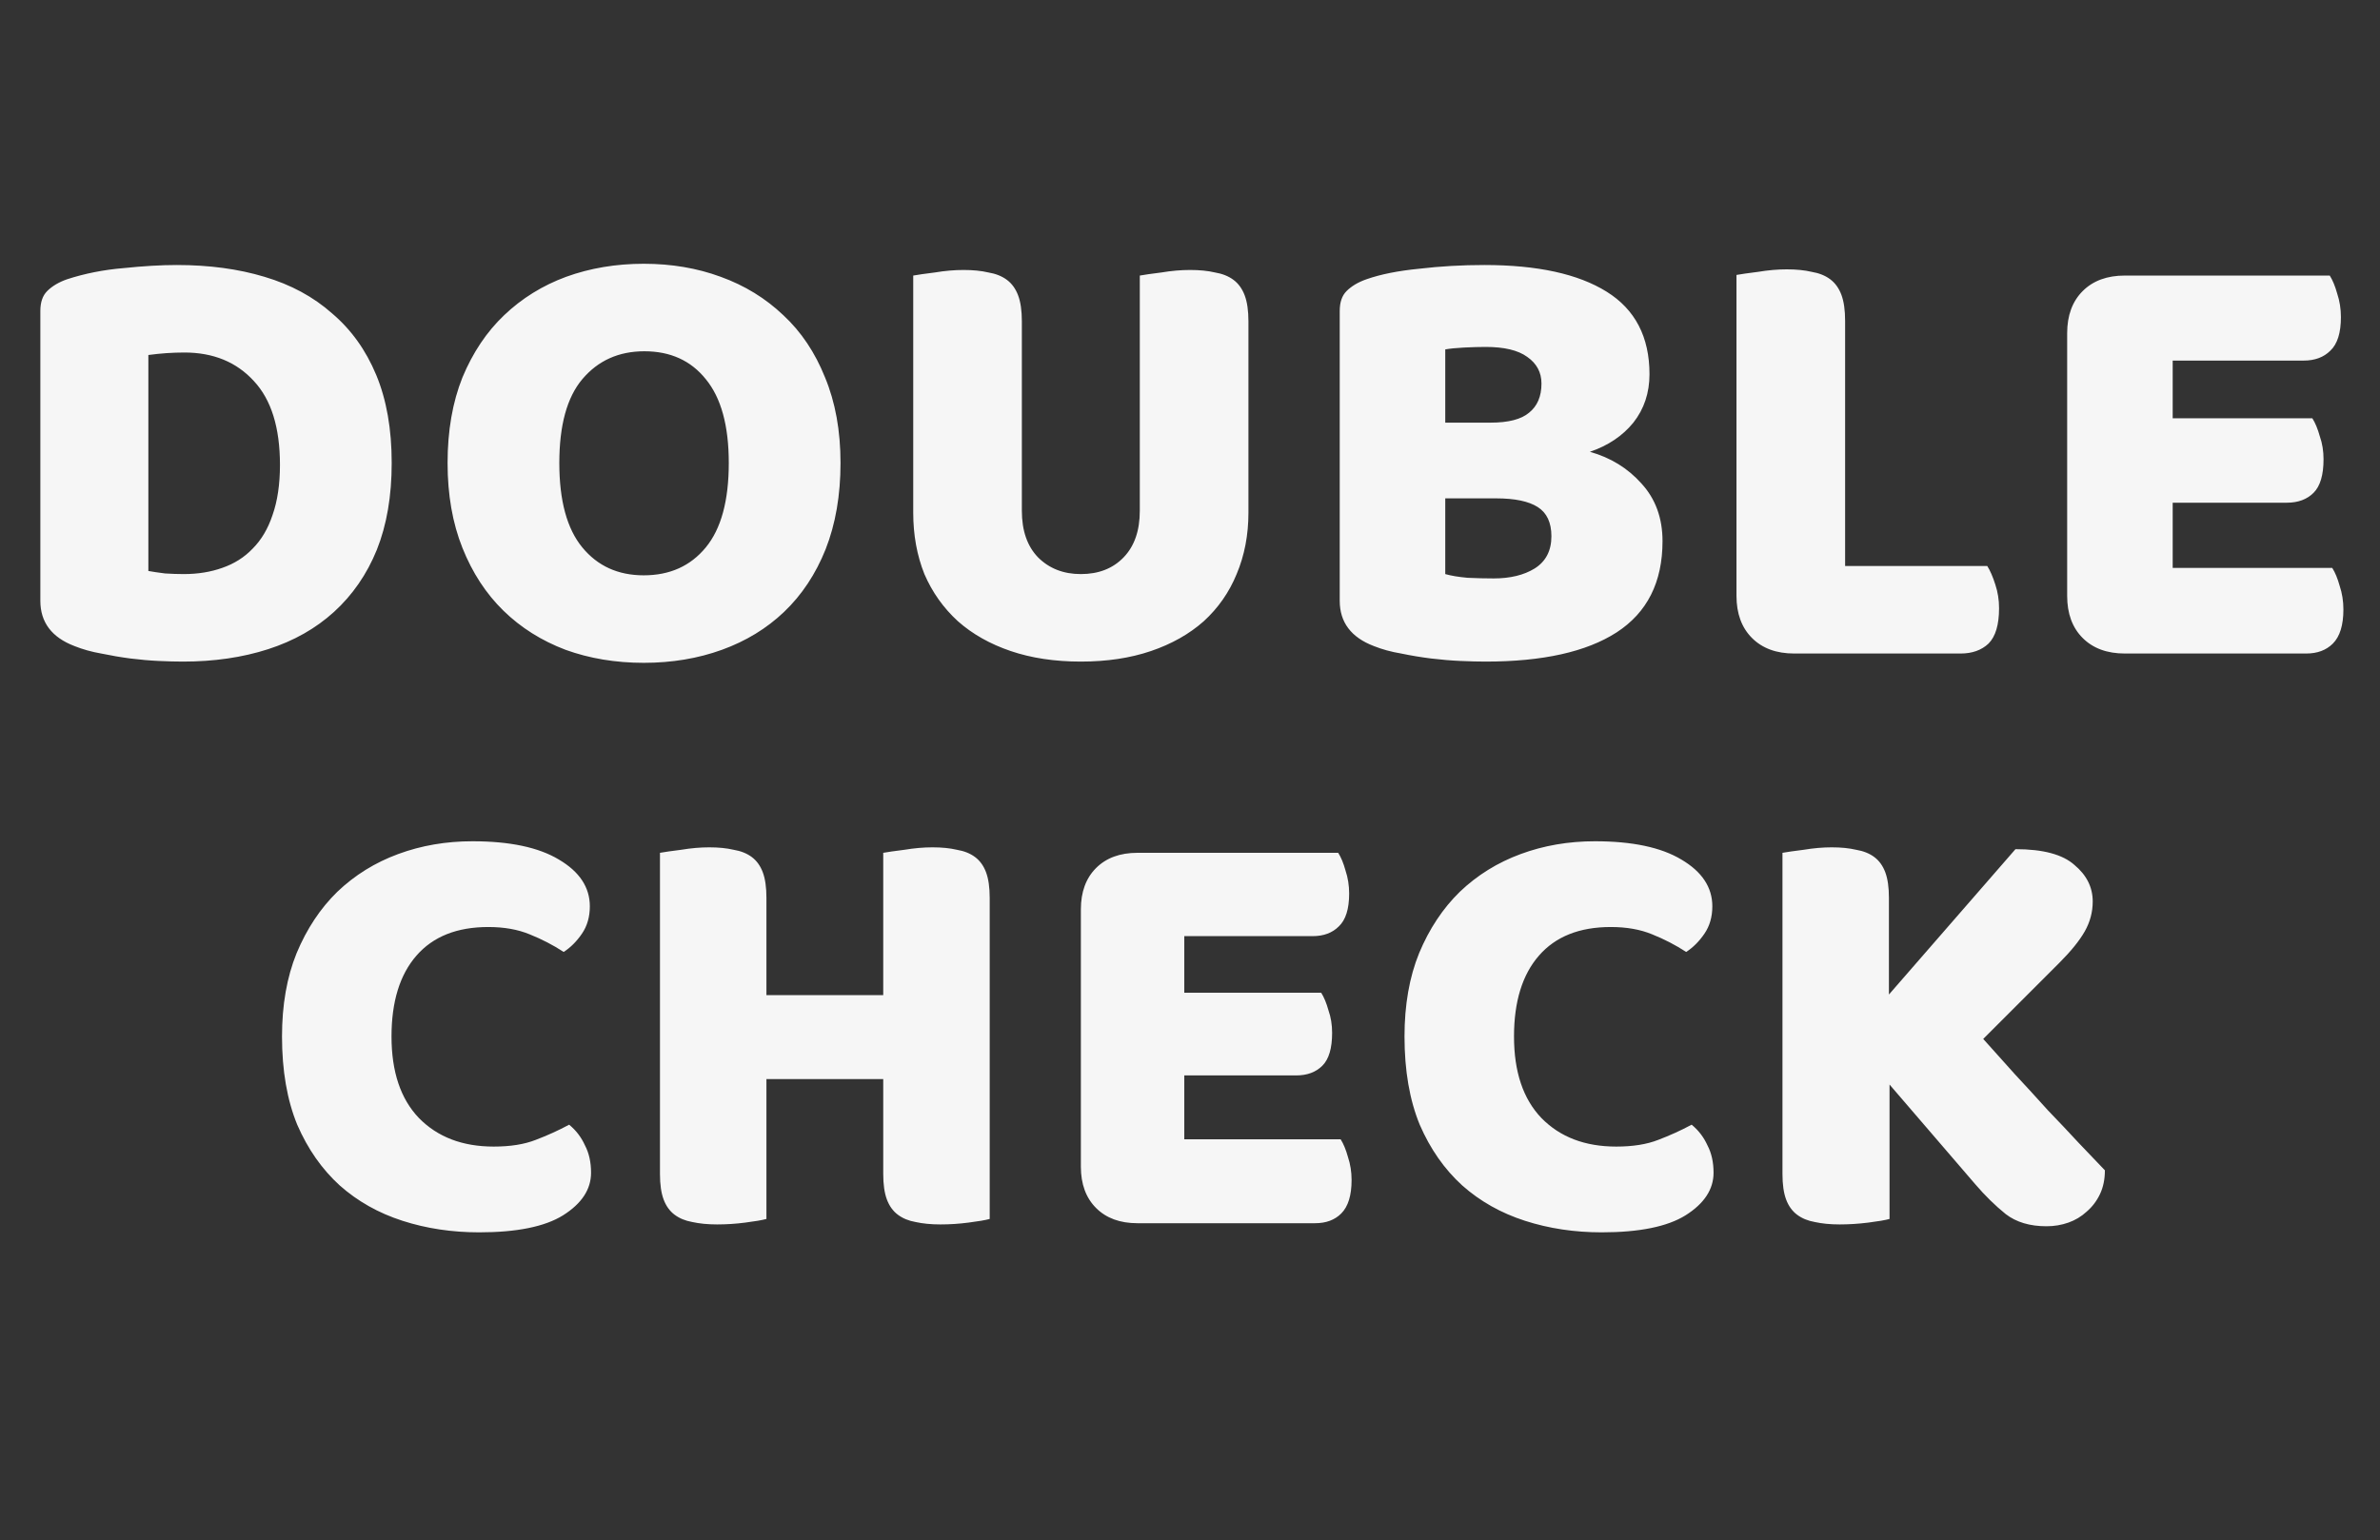 <svg width="1917" height="1241" viewBox="0 0 1917 1241" fill="none" xmlns="http://www.w3.org/2000/svg">
<rect x="0" y="0" width="1917" height="1241" fill="#333333" stroke="none"/>
<path d="M119.5 460C123.167 460.667 127.667 461.333 133 462C138.333 462.333 143.333 462.5 148 462.5C159.333 462.5 169.667 460.833 179 457.5C188.667 454.167 196.833 449 203.5 442C210.5 435 215.833 426 219.5 415C223.5 403.667 225.5 390.167 225.5 374.5C225.5 344.5 218.5 322 204.5 307C190.5 291.667 171.833 284 148.5 284C143.833 284 139 284.167 134 284.5C129.333 284.833 124.5 285.333 119.5 286L119.5 460ZM147.5 533C141.833 533 135.333 532.833 128 532.5C120.667 532.167 113 531.5 105 530.5C97.333 529.5 89.5 528.167 81.5 526.5C73.833 525.167 66.667 523.167 60 520.5C41.667 513.5 32.5 501.333 32.5 484L32.5 250.5C32.5 243.5 34.333 238.167 38 234.5C42 230.5 47.333 227.333 54 225C68.333 220.333 83.5 217.333 99.5 216C115.5 214.333 129.833 213.5 142.5 213.5C168.5 213.5 192 216.667 213 223C234.333 229.333 252.5 239.167 267.5 252.5C282.833 265.5 294.667 282 303 302C311.333 322 315.5 345.667 315.5 373C315.5 399.667 311.5 423 303.5 443C295.5 462.667 284 479.333 269 493C254.333 506.333 236.667 516.333 216 523C195.333 529.667 172.5 533 147.5 533ZM360.508 373C360.508 347 364.508 324 372.508 304C380.841 284 392.008 267.333 406.008 254C420.341 240.333 437.008 230 456.008 223C475.341 216 496.174 212.5 518.508 212.5C540.841 212.5 561.508 216 580.508 223C599.841 230 616.675 240.333 631.008 254C645.341 267.333 656.508 284 664.508 304C672.841 324 677.008 347 677.008 373C677.008 399 673.008 422.167 665.008 442.5C657.008 462.5 645.841 479.333 631.508 493C617.508 506.333 600.841 516.5 581.508 523.5C562.174 530.5 541.174 534 518.508 534C495.841 534 474.841 530.5 455.508 523.5C436.174 516.167 419.508 505.667 405.508 492C391.508 478.333 380.508 461.5 372.508 441.5C364.508 421.5 360.508 398.667 360.508 373ZM450.508 373C450.508 403.333 456.674 426 469.008 441C481.341 456 497.841 463.5 518.508 463.5C539.508 463.5 556.174 456 568.508 441C580.841 426 587.008 403.333 587.008 373C587.008 343 580.841 320.5 568.508 305.5C556.508 290.5 540.008 283 519.008 283C498.341 283 481.674 290.5 469.008 305.5C456.674 320.167 450.508 342.667 450.508 373ZM1005.57 413C1005.57 431 1002.4 447.5 996.07 462.5C990.07 477.167 981.237 489.833 969.57 500.5C957.904 510.833 943.737 518.833 927.07 524.5C910.404 530.167 891.57 533 870.57 533C849.57 533 830.737 530.167 814.07 524.5C797.404 518.833 783.237 510.833 771.57 500.5C759.904 489.833 750.904 477.167 744.57 462.5C738.57 447.5 735.57 431 735.57 413L735.57 222C739.237 221.333 745.07 220.5 753.07 219.5C761.07 218.167 768.737 217.5 776.07 217.5C783.737 217.5 790.404 218.167 796.07 219.5C802.07 220.5 807.07 222.5 811.07 225.5C815.07 228.5 818.07 232.667 820.07 238C822.07 243.333 823.07 250.333 823.07 259L823.07 411.5C823.07 427.5 827.404 440 836.07 449C845.07 458 856.57 462.5 870.57 462.5C884.904 462.5 896.404 458 905.07 449C913.737 440 918.07 427.5 918.07 411.5L918.07 222C921.737 221.333 927.57 220.5 935.57 219.5C943.57 218.167 951.237 217.5 958.57 217.5C966.237 217.5 972.904 218.167 978.57 219.5C984.57 220.5 989.57 222.5 993.57 225.5C997.57 228.5 1000.57 232.667 1002.57 238C1004.57 243.333 1005.57 250.333 1005.57 259L1005.57 413ZM1164.1 462.5C1168.77 463.833 1174.77 464.833 1182.1 465.5C1189.43 465.833 1196.43 466 1203.1 466C1216.43 466 1227.43 463.333 1236.1 458C1245.1 452.333 1249.6 443.667 1249.6 432C1249.6 421 1245.93 413.167 1238.6 408.5C1231.27 403.833 1220.1 401.5 1205.1 401.5L1164.1 401.5L1164.1 462.5ZM1164.1 340.5L1200.6 340.5C1214.93 340.5 1225.27 337.833 1231.6 332.5C1238.27 327.167 1241.6 319.333 1241.6 309C1241.6 300 1237.77 292.833 1230.1 287.5C1222.77 282.167 1211.6 279.5 1196.6 279.5C1191.6 279.5 1185.77 279.667 1179.1 280C1172.77 280.333 1167.77 280.833 1164.1 281.5L1164.1 340.5ZM1196.6 533C1190.93 533 1184.27 532.833 1176.6 532.5C1168.93 532.167 1160.93 531.5 1152.6 530.5C1144.6 529.5 1136.6 528.167 1128.6 526.5C1120.6 525.167 1113.27 523.167 1106.6 520.5C1088.27 513.5 1079.1 501.333 1079.1 484L1079.1 250.5C1079.1 243.5 1080.93 238.167 1084.6 234.5C1088.6 230.5 1093.93 227.333 1100.6 225C1111.93 221 1126.1 218.167 1143.1 216.5C1160.1 214.5 1177.6 213.5 1195.6 213.5C1238.27 213.5 1271.1 220.667 1294.1 235C1317.1 249.333 1328.6 271.5 1328.6 301.5C1328.6 316.5 1324.27 329.5 1315.6 340.5C1306.93 351.167 1295.27 359 1280.6 364C1297.27 368.667 1311.1 377.167 1322.1 389.5C1333.43 401.833 1339.1 417.333 1339.1 436C1339.1 469 1326.77 493.5 1302.1 509.5C1277.77 525.167 1242.6 533 1196.6 533ZM1445.17 526.5C1430.84 526.5 1419.51 522.333 1411.17 514C1402.84 505.667 1398.67 494.333 1398.67 480L1398.67 221.5C1402.34 220.833 1408.17 220 1416.17 219C1424.17 217.667 1431.84 217 1439.17 217C1446.84 217 1453.51 217.667 1459.17 219C1465.17 220 1470.17 222 1474.17 225C1478.17 228 1481.17 232.167 1483.17 237.5C1485.17 242.833 1486.17 249.833 1486.17 258.5L1486.17 456L1600.67 456C1603.01 459.667 1605.17 464.667 1607.17 471C1609.17 477 1610.17 483.333 1610.17 490C1610.17 503.333 1607.34 512.833 1601.67 518.5C1596.01 523.833 1588.51 526.5 1579.17 526.5L1445.17 526.5ZM1665.02 268.5C1665.02 254.167 1669.19 242.833 1677.52 234.5C1685.85 226.167 1697.19 222 1711.52 222L1876.52 222C1878.85 225.667 1880.85 230.5 1882.52 236.5C1884.52 242.5 1885.52 248.833 1885.52 255.5C1885.52 268.167 1882.69 277.167 1877.02 282.5C1871.69 287.833 1864.52 290.5 1855.52 290.5L1750.02 290.5L1750.02 337L1862.52 337C1864.85 340.667 1866.85 345.5 1868.52 351.5C1870.52 357.167 1871.52 363.333 1871.52 370C1871.52 382.667 1868.85 391.667 1863.52 397C1858.19 402.333 1851.02 405 1842.02 405L1750.02 405L1750.02 457.5L1878.52 457.5C1880.85 461.167 1882.85 466 1884.52 472C1886.52 478 1887.52 484.333 1887.52 491C1887.52 503.667 1884.69 512.833 1879.02 518.5C1873.69 523.833 1866.52 526.5 1857.52 526.5L1711.52 526.5C1697.19 526.5 1685.85 522.333 1677.52 514C1669.19 505.667 1665.02 494.333 1665.02 480L1665.02 268.5Z" fill="#F6F6F6"/>
<path d="M393.26 746.84C368.107 746.84 348.833 754.517 335.44 769.87C322.047 785.223 315.35 806.947 315.35 835.04C315.35 863.46 322.7 885.347 337.4 900.7C352.427 916.053 372.517 923.73 397.67 923.73C411.063 923.73 422.333 921.933 431.48 918.34C440.953 914.747 449.937 910.663 458.43 906.09C463.983 910.663 468.23 916.217 471.17 922.75C474.437 928.957 476.07 936.307 476.07 944.8C476.07 958.193 468.557 969.627 453.53 979.1C438.83 988.247 416.29 992.82 385.91 992.82C364.023 992.82 343.443 989.717 324.17 983.51C304.897 977.303 288.073 967.83 273.7 955.09C259.327 942.023 247.893 925.69 239.4 906.09C231.233 886.163 227.15 862.48 227.15 835.04C227.15 809.56 231.07 787.183 238.91 767.91C247.077 748.31 258.02 731.813 271.74 718.42C285.787 705.027 302.12 694.9 320.74 688.04C339.36 681.18 359.287 677.75 380.52 677.75C410.573 677.75 433.767 682.65 450.1 692.45C466.76 702.25 475.09 714.827 475.09 730.18C475.09 738.673 472.967 746.023 468.72 752.23C464.473 758.437 459.573 763.337 454.02 766.93C445.527 761.377 436.38 756.64 426.58 752.72C417.107 748.8 406 746.84 393.26 746.84ZM797.162 982.04C793.568 983.02 787.852 984 780.012 984.98C772.498 985.96 764.985 986.45 757.472 986.45C749.958 986.45 743.262 985.797 737.382 984.49C731.828 983.51 727.092 981.55 723.172 978.61C719.252 975.67 716.312 971.587 714.352 966.36C712.392 961.133 711.412 954.273 711.412 945.78L711.412 869.34L617.332 869.34L617.332 982.04C613.738 983.02 608.022 984 600.182 984.98C592.668 985.96 585.155 986.45 577.642 986.45C570.128 986.45 563.432 985.797 557.552 984.49C551.998 983.51 547.262 981.55 543.342 978.61C539.422 975.67 536.482 971.587 534.522 966.36C532.562 961.133 531.582 954.273 531.582 945.78L531.582 687.06C535.175 686.407 540.892 685.59 548.732 684.61C556.572 683.303 564.085 682.65 571.272 682.65C578.785 682.65 585.318 683.303 590.872 684.61C596.752 685.59 601.652 687.55 605.572 690.49C609.492 693.43 612.432 697.513 614.392 702.74C616.352 707.967 617.332 714.827 617.332 723.32L617.332 801.72L711.412 801.72L711.412 687.06C715.005 686.407 720.722 685.59 728.562 684.61C736.402 683.303 743.915 682.65 751.102 682.65C758.615 682.65 765.148 683.303 770.702 684.61C776.582 685.59 781.482 687.55 785.402 690.49C789.322 693.43 792.262 697.513 794.222 702.74C796.182 707.967 797.162 714.827 797.162 723.32L797.162 982.04ZM870.6 732.63C870.6 718.583 874.684 707.477 882.85 699.31C891.017 691.143 902.124 687.06 916.17 687.06L1077.87 687.06C1080.16 690.653 1082.12 695.39 1083.75 701.27C1085.71 707.15 1086.69 713.357 1086.69 719.89C1086.69 732.303 1083.91 741.123 1078.36 746.35C1073.13 751.577 1066.11 754.19 1057.29 754.19L953.9 754.19L953.9 799.76L1064.15 799.76C1066.44 803.353 1068.4 808.09 1070.03 813.97C1071.99 819.523 1072.97 825.567 1072.97 832.1C1072.97 844.513 1070.36 853.333 1065.13 858.56C1059.9 863.787 1052.88 866.4 1044.06 866.4L953.9 866.4L953.9 917.85L1079.83 917.85C1082.12 921.443 1084.08 926.18 1085.71 932.06C1087.67 937.94 1088.65 944.147 1088.65 950.68C1088.65 963.093 1085.87 972.077 1080.32 977.63C1075.09 982.857 1068.07 985.47 1059.25 985.47L916.17 985.47C902.124 985.47 891.017 981.387 882.85 973.22C874.684 965.053 870.6 953.947 870.6 939.9L870.6 732.63ZM1297.39 746.84C1272.23 746.84 1252.96 754.517 1239.57 769.87C1226.17 785.223 1219.48 806.947 1219.48 835.04C1219.48 863.46 1226.83 885.347 1241.53 900.7C1256.55 916.053 1276.64 923.73 1301.8 923.73C1315.19 923.73 1326.46 921.933 1335.61 918.34C1345.08 914.747 1354.06 910.663 1362.56 906.09C1368.11 910.663 1372.36 916.217 1375.3 922.75C1378.56 928.957 1380.2 936.307 1380.2 944.8C1380.2 958.193 1372.68 969.627 1357.66 979.1C1342.96 988.247 1320.42 992.82 1290.04 992.82C1268.15 992.82 1247.57 989.717 1228.3 983.51C1209.02 977.303 1192.2 967.83 1177.83 955.09C1163.45 942.023 1152.02 925.69 1143.53 906.09C1135.36 886.163 1131.28 862.48 1131.28 835.04C1131.28 809.56 1135.2 787.183 1143.04 767.91C1151.2 748.31 1162.15 731.813 1175.87 718.42C1189.91 705.027 1206.25 694.9 1224.87 688.04C1243.49 681.18 1263.41 677.75 1284.65 677.75C1314.7 677.75 1337.89 682.65 1354.23 692.45C1370.89 702.25 1379.22 714.827 1379.22 730.18C1379.22 738.673 1377.09 746.023 1372.85 752.23C1368.6 758.437 1363.7 763.337 1358.15 766.93C1349.65 761.377 1340.51 756.64 1330.71 752.72C1321.23 748.8 1310.13 746.84 1297.39 746.84ZM1521.95 873.75L1521.95 982.04C1518.35 983.02 1512.64 984 1504.8 984.98C1496.96 985.96 1489.28 986.45 1481.77 986.45C1474.25 986.45 1467.56 985.797 1461.68 984.49C1456.12 983.51 1451.39 981.55 1447.47 978.61C1443.55 975.67 1440.61 971.587 1438.65 966.36C1436.69 961.133 1435.71 954.273 1435.71 945.78L1435.71 687.06C1439.3 686.407 1445.02 685.59 1452.86 684.61C1460.7 683.303 1468.21 682.65 1475.4 682.65C1482.91 682.65 1489.44 683.303 1495 684.61C1500.88 685.59 1505.78 687.55 1509.7 690.49C1513.62 693.43 1516.56 697.513 1518.52 702.74C1520.48 707.967 1521.46 714.827 1521.46 723.32L1521.46 801.23L1623.38 684.12C1645.59 684.12 1661.43 688.367 1670.91 696.86C1680.71 705.027 1685.61 714.827 1685.61 726.26C1685.61 734.753 1683.48 742.757 1679.24 750.27C1674.99 757.783 1668.13 766.277 1658.66 775.75L1597.41 837C1605.57 846.147 1614.07 855.62 1622.89 865.42C1632.03 875.22 1640.85 884.857 1649.35 894.33C1658.17 903.477 1666.5 912.297 1674.34 920.79C1682.5 929.283 1689.53 936.633 1695.41 942.84C1695.41 950.027 1694.1 956.397 1691.49 961.95C1688.87 967.503 1685.28 972.24 1680.71 976.16C1676.46 980.08 1671.56 983.02 1666.01 984.98C1660.45 986.94 1654.57 987.92 1648.37 987.92C1634.97 987.92 1624.03 984.653 1615.54 978.12C1607.04 971.26 1598.88 963.257 1591.04 954.11L1521.95 873.75Z" fill="#F6F6F6"/>
</svg>
